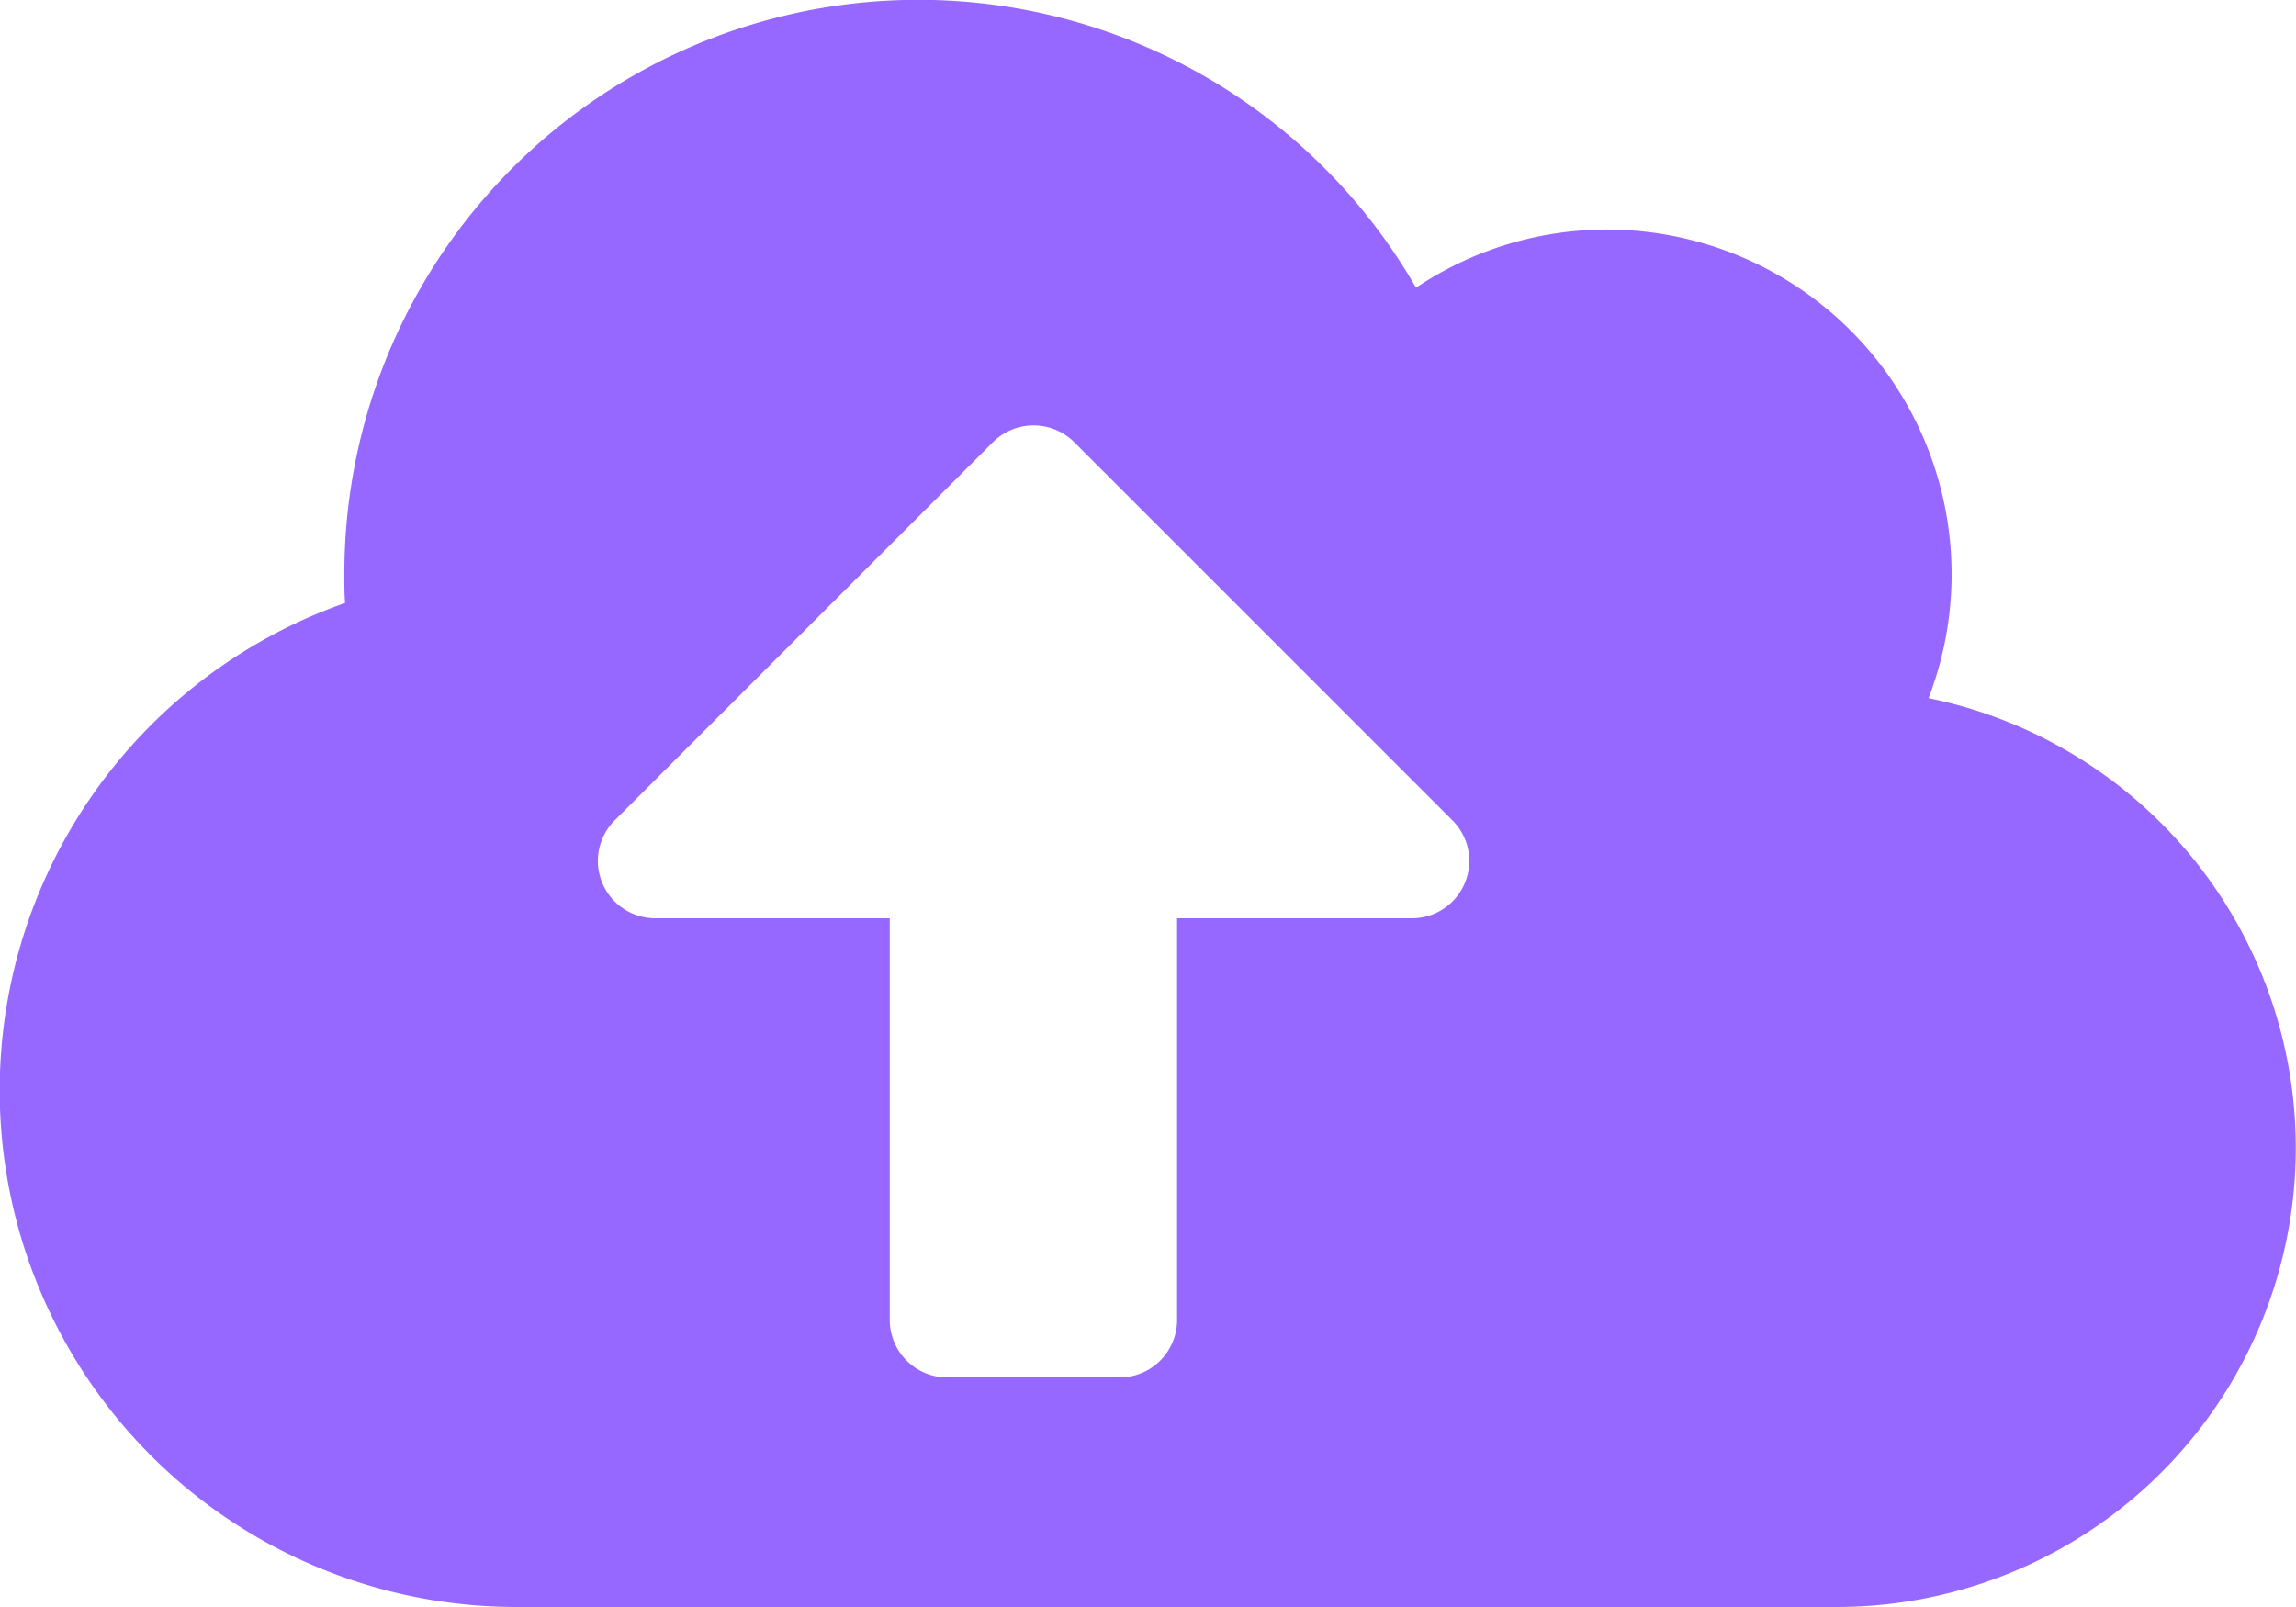 <svg xmlns="http://www.w3.org/2000/svg" width="22.543" height="15.78" viewBox="0 0 22.543 15.78">
  <path id="cloud-upload-alt-solid" d="M18.936,38.854a3.385,3.385,0,0,0-3.156-4.6,3.364,3.364,0,0,0-1.877.571A5.636,5.636,0,0,0,3.381,37.636c0,.1,0,.19.007.285A5.073,5.073,0,0,0,5.072,47.78H18.034a4.508,4.508,0,0,0,.9-8.925Zm-5.079,2.163h-2.3v3.945a.565.565,0,0,1-.564.564H9.3a.565.565,0,0,1-.564-.564V41.017h-2.3a.563.563,0,0,1-.4-.962l3.712-3.712a.566.566,0,0,1,.8,0l3.712,3.712a.563.563,0,0,1-.4.962Z" transform="translate(0 -32)" fill="#9768ff"/>
</svg>
